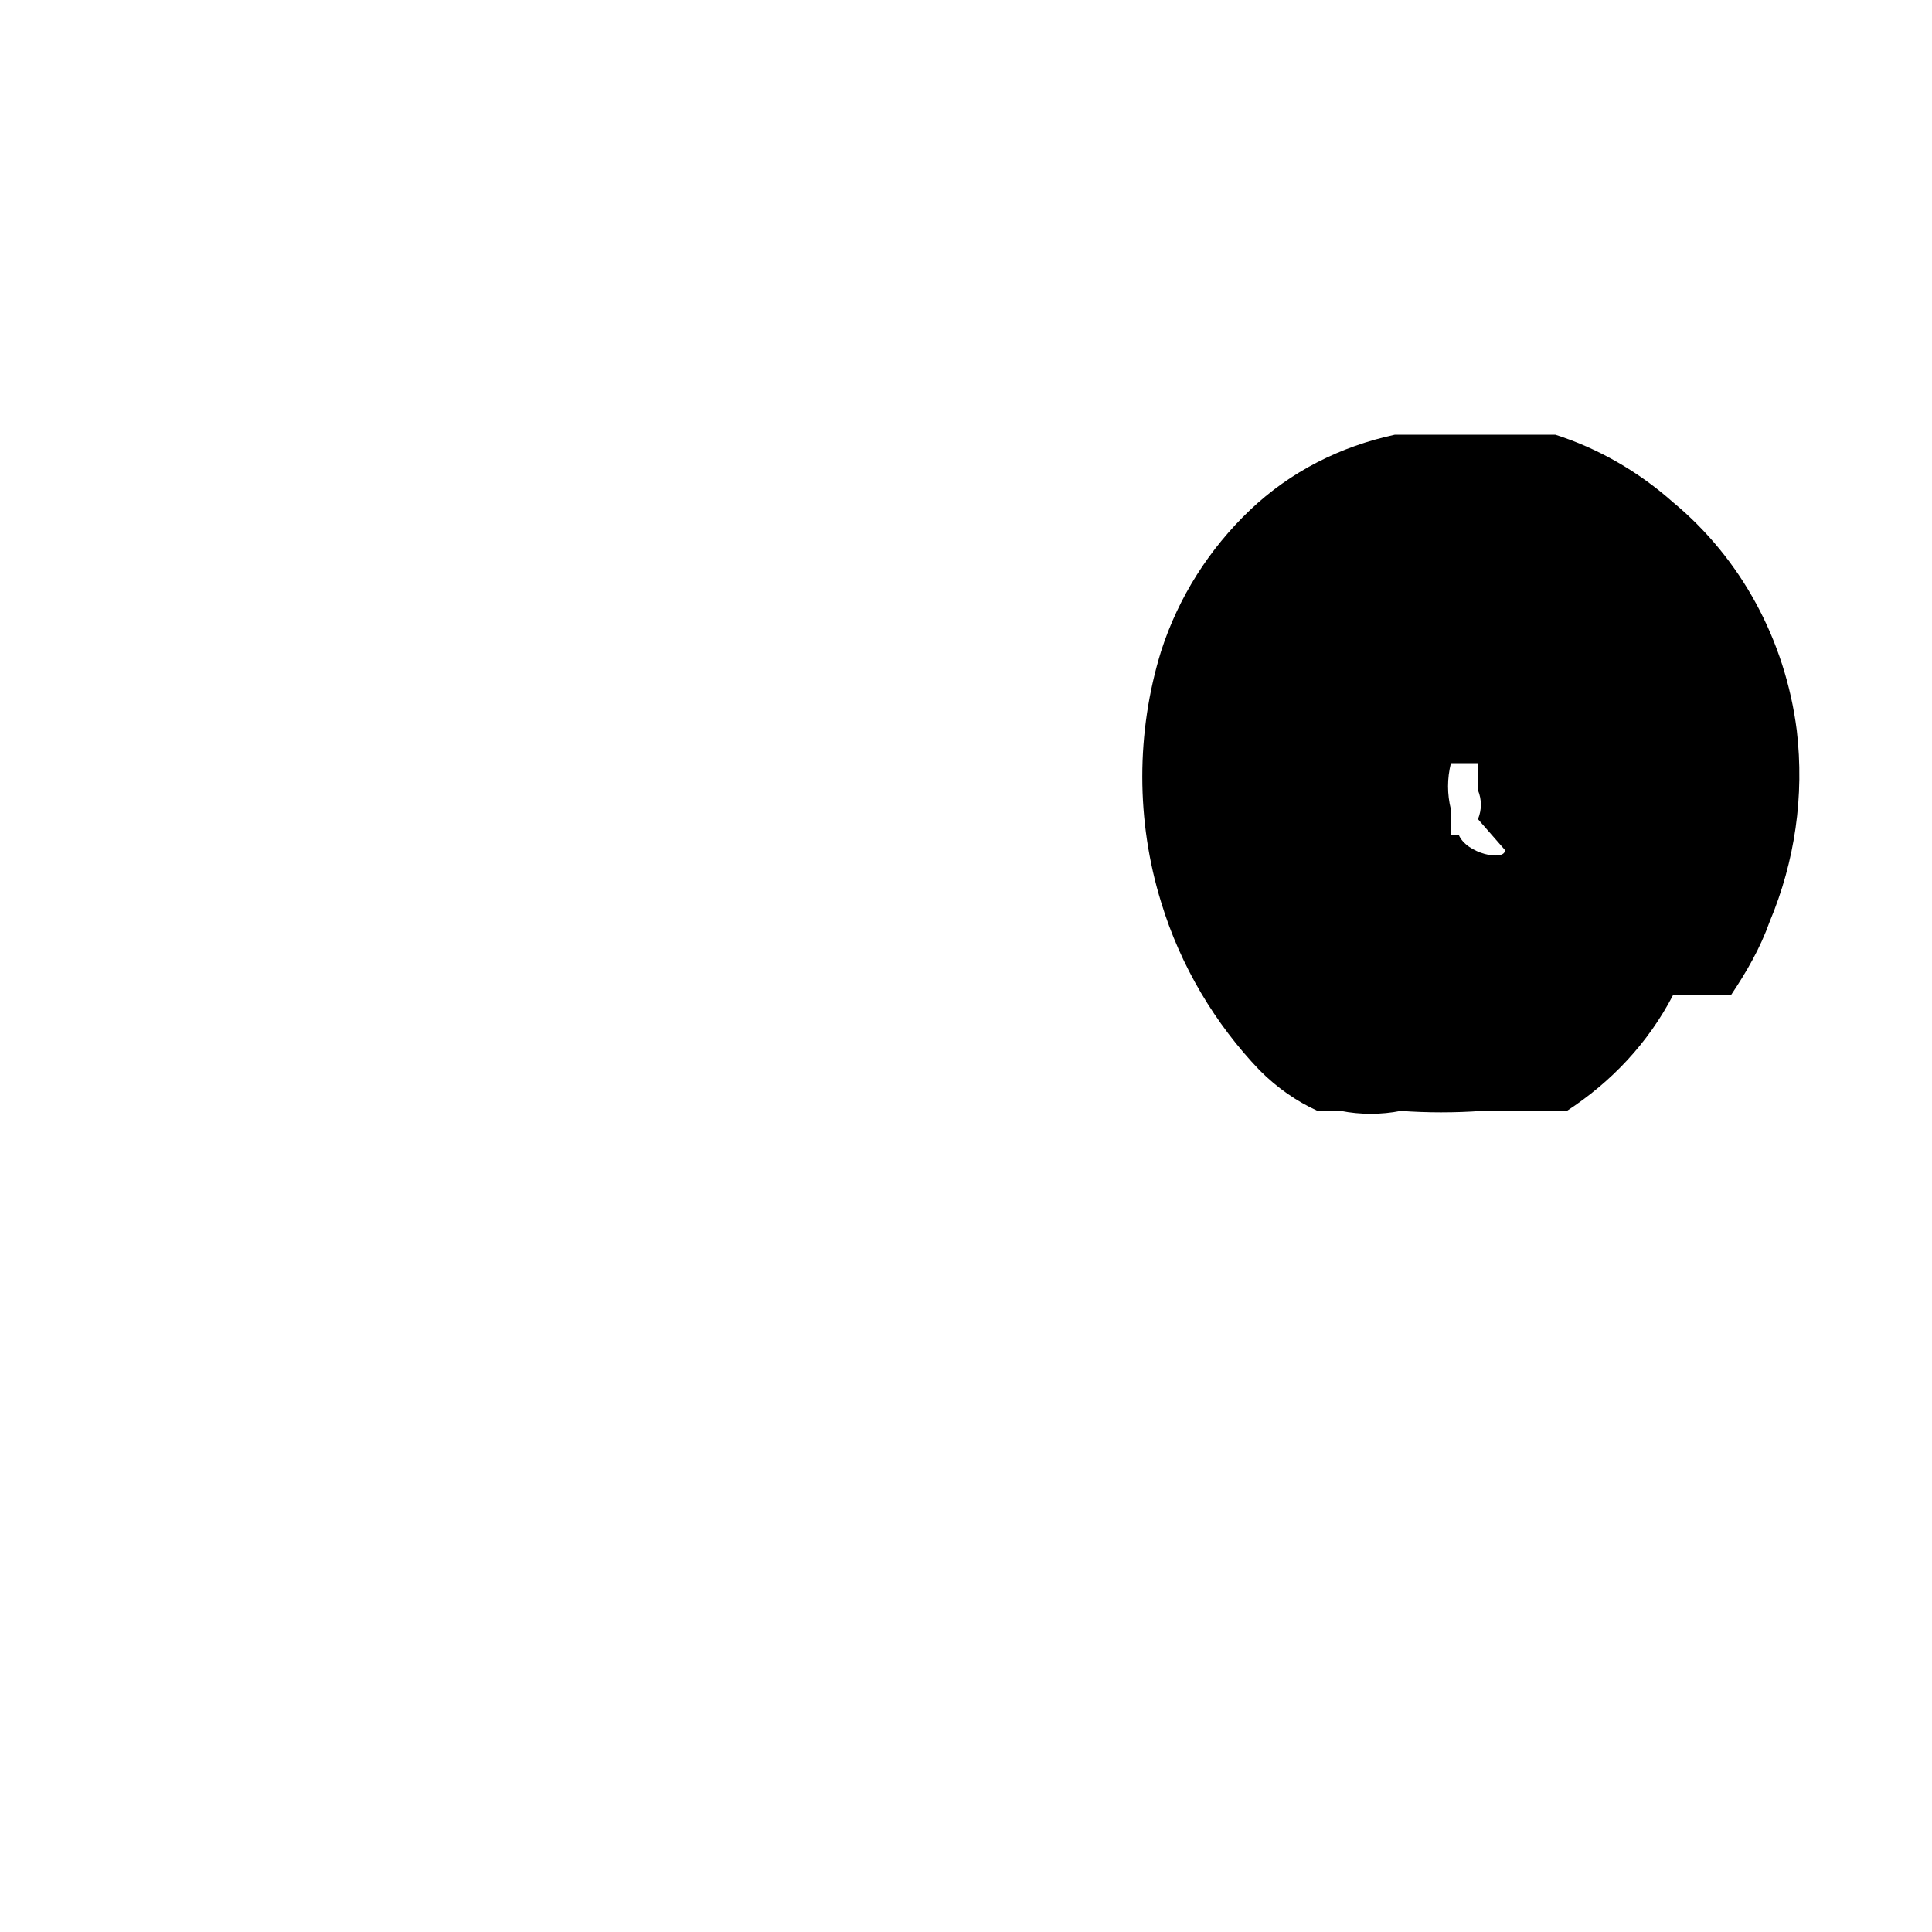 <svg width="1" height="1" viewBox="0 0 1 1" fill="none" xmlns="http://www.w3.org/2000/svg">
<path d="M0.866 0.26C0.848 0.244 0.827 0.232 0.805 0.225H0.789H0.765H0.722C0.694 0.231 0.668 0.244 0.647 0.264C0.626 0.284 0.61 0.309 0.601 0.337C0.588 0.379 0.588 0.425 0.601 0.467C0.611 0.5 0.629 0.53 0.652 0.554C0.661 0.563 0.671 0.57 0.682 0.575H0.694C0.704 0.577 0.715 0.577 0.725 0.575C0.739 0.576 0.753 0.576 0.767 0.575H0.811C0.834 0.56 0.853 0.54 0.866 0.515H0.896C0.904 0.503 0.911 0.491 0.916 0.477C0.929 0.446 0.934 0.412 0.93 0.378C0.924 0.331 0.901 0.289 0.866 0.26ZM0.751 0.432C0.751 0.421 0.751 0.417 0.751 0.419C0.749 0.411 0.749 0.403 0.751 0.395H0.765C0.765 0.395 0.765 0.395 0.765 0.409C0.767 0.414 0.767 0.419 0.765 0.424L0.779 0.44C0.779 0.446 0.759 0.442 0.755 0.432H0.751Z" fill="black"/>
</svg>
